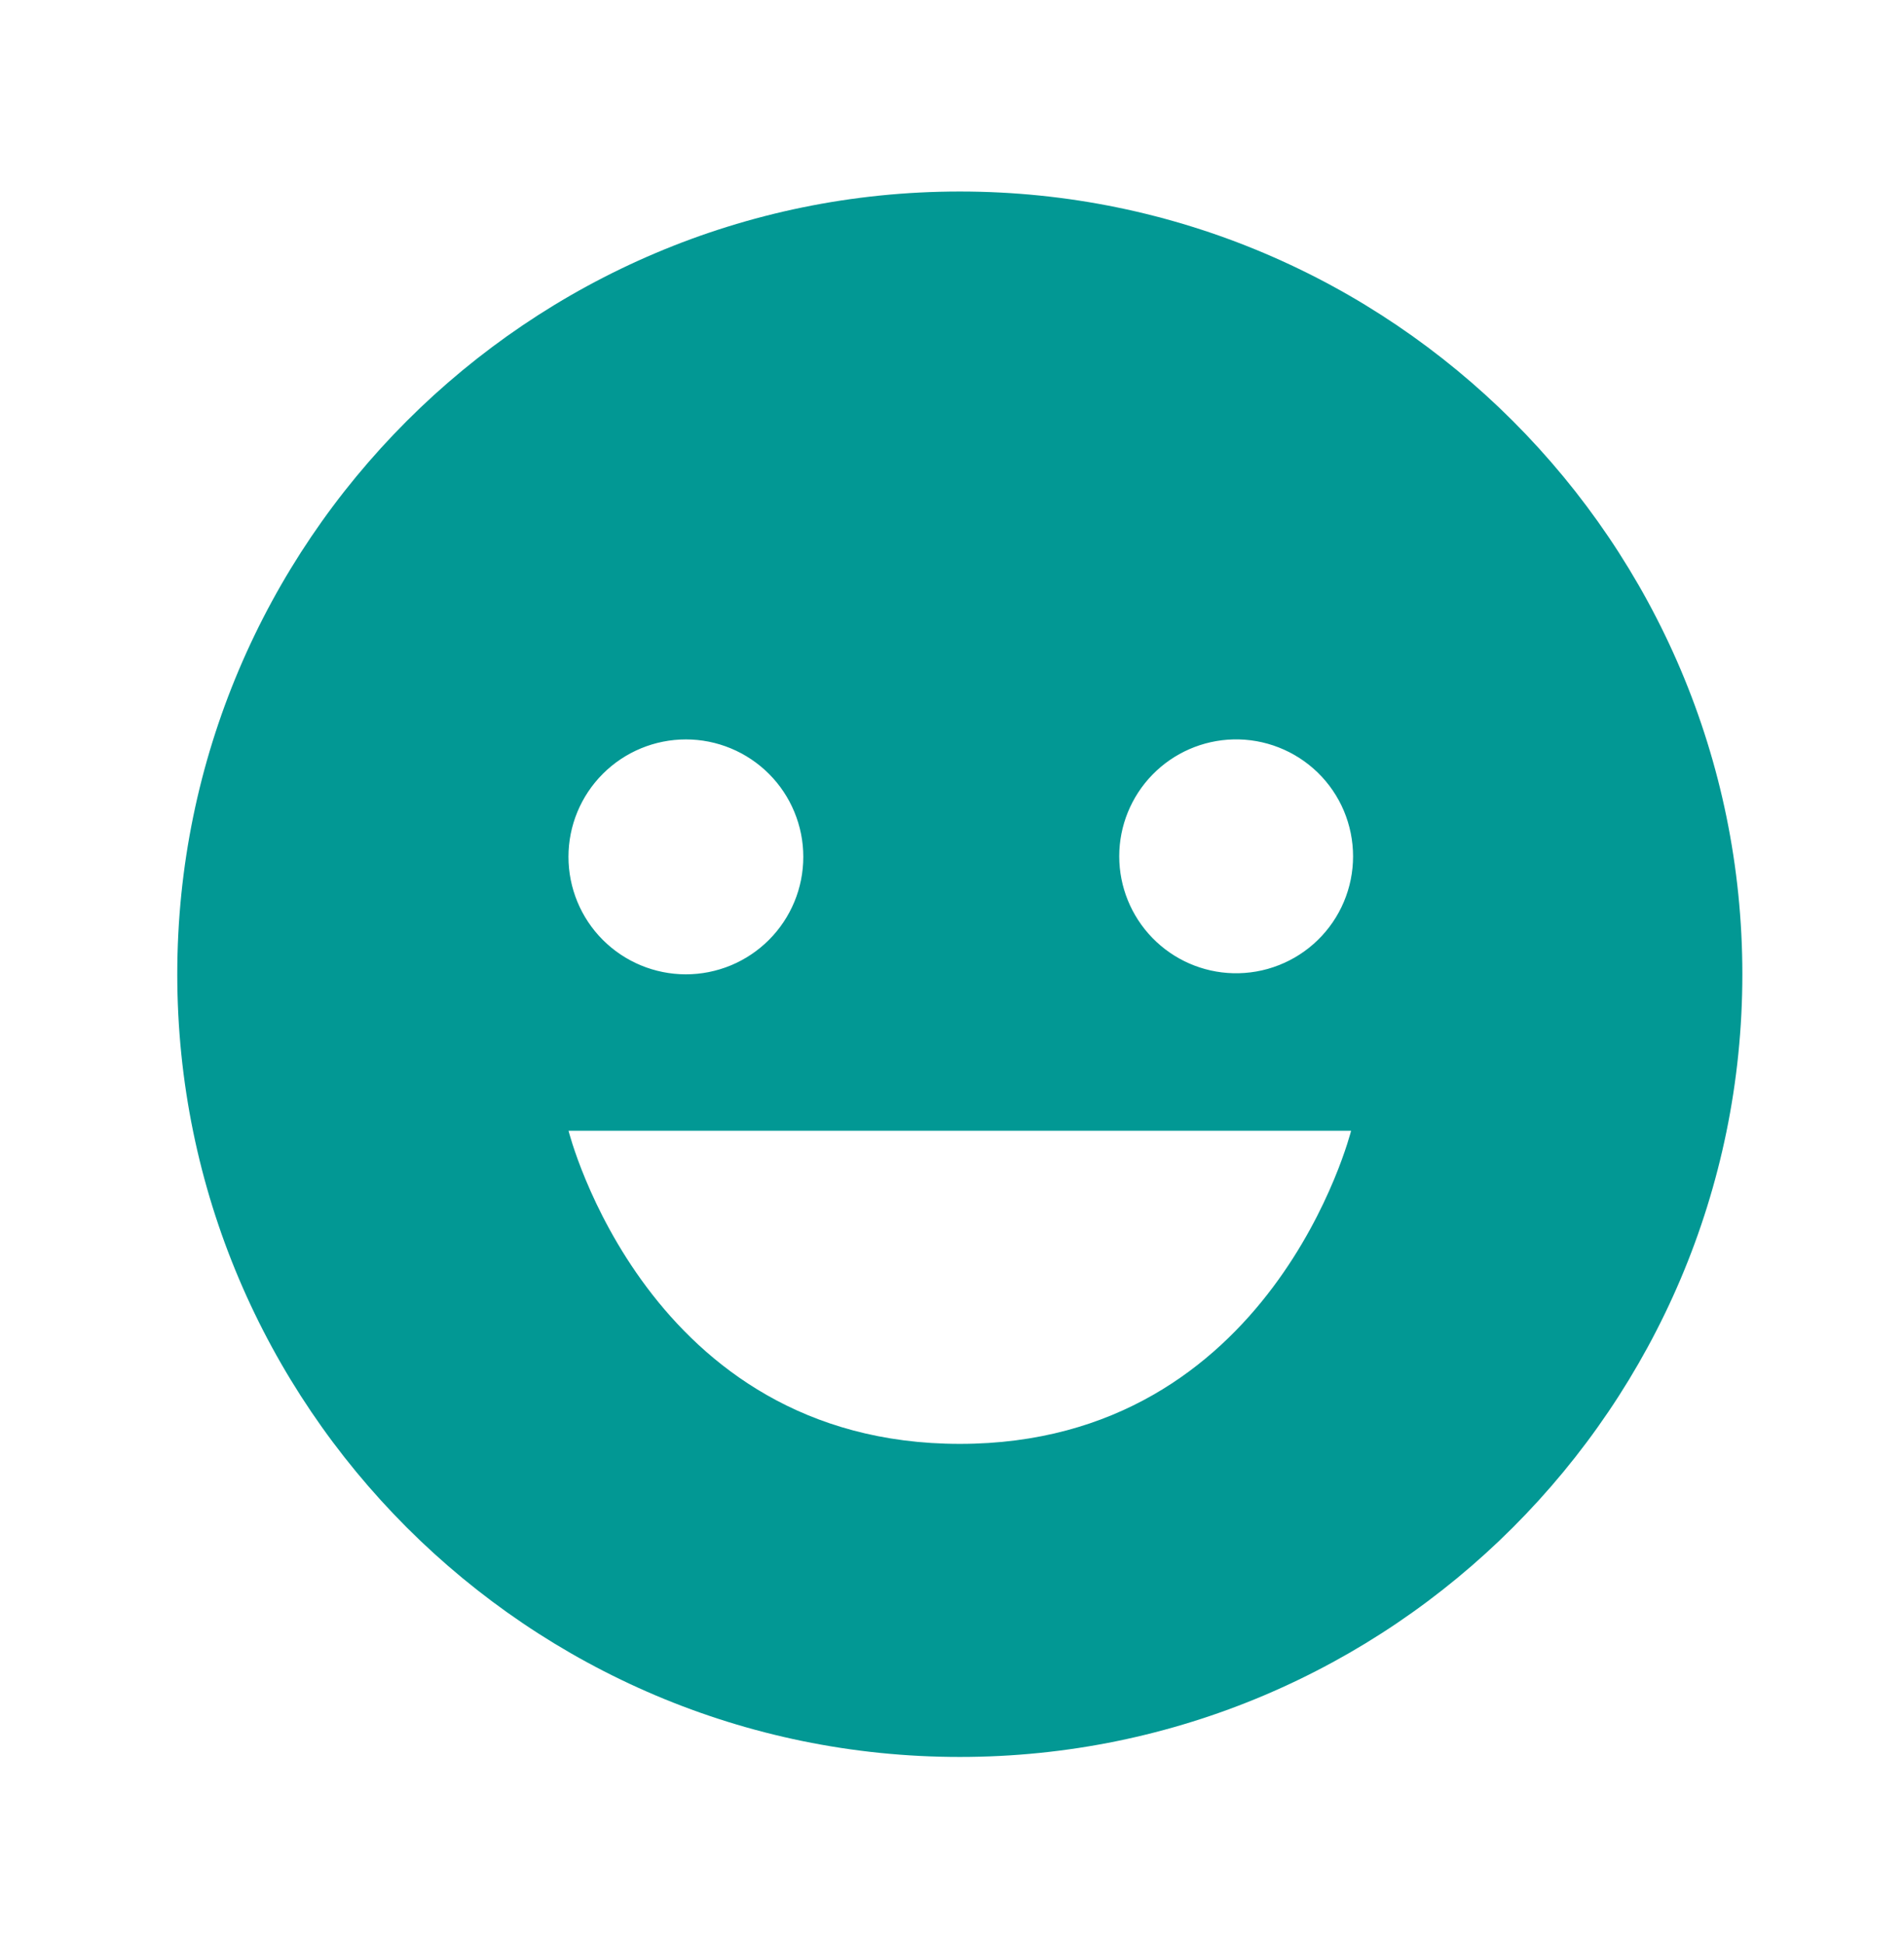 <svg width="48" height="49" viewBox="0 0 48 49" fill="none" xmlns="http://www.w3.org/2000/svg">
<path d="M24.197 4.827C13.319 4.827 4.469 13.678 4.469 24.556C4.469 35.434 13.319 44.284 24.197 44.284C35.075 44.284 43.925 35.434 43.925 24.556C43.925 13.678 35.075 4.827 24.197 4.827ZM31.088 18.637C31.482 18.627 31.873 18.696 32.239 18.84C32.605 18.983 32.939 19.199 33.221 19.473C33.503 19.748 33.727 20.076 33.88 20.439C34.032 20.802 34.111 21.191 34.111 21.585C34.111 21.978 34.032 22.368 33.879 22.73C33.726 23.093 33.502 23.421 33.22 23.695C32.938 23.97 32.604 24.185 32.237 24.328C31.871 24.472 31.48 24.54 31.086 24.53C30.318 24.51 29.588 24.191 29.052 23.64C28.516 23.089 28.216 22.351 28.216 21.583C28.216 20.814 28.517 20.076 29.053 19.526C29.59 18.976 30.32 18.657 31.088 18.637ZM17.292 18.637C17.681 18.637 18.066 18.714 18.425 18.863C18.784 19.012 19.11 19.23 19.385 19.505C19.66 19.78 19.878 20.106 20.026 20.465C20.175 20.825 20.252 21.21 20.251 21.598C20.251 21.987 20.175 22.372 20.026 22.731C19.877 23.09 19.659 23.416 19.384 23.691C19.109 23.966 18.782 24.184 18.423 24.333C18.064 24.481 17.679 24.558 17.29 24.558C16.505 24.557 15.752 24.245 15.197 23.69C14.642 23.135 14.331 22.381 14.331 21.596C14.331 20.811 14.643 20.058 15.199 19.503C15.754 18.949 16.507 18.637 17.292 18.637ZM24.197 36.393C16.306 36.393 14.333 28.501 14.333 28.501H34.061C34.061 28.501 32.088 36.393 24.197 36.393Z" fill="#029894"/>
</svg>

